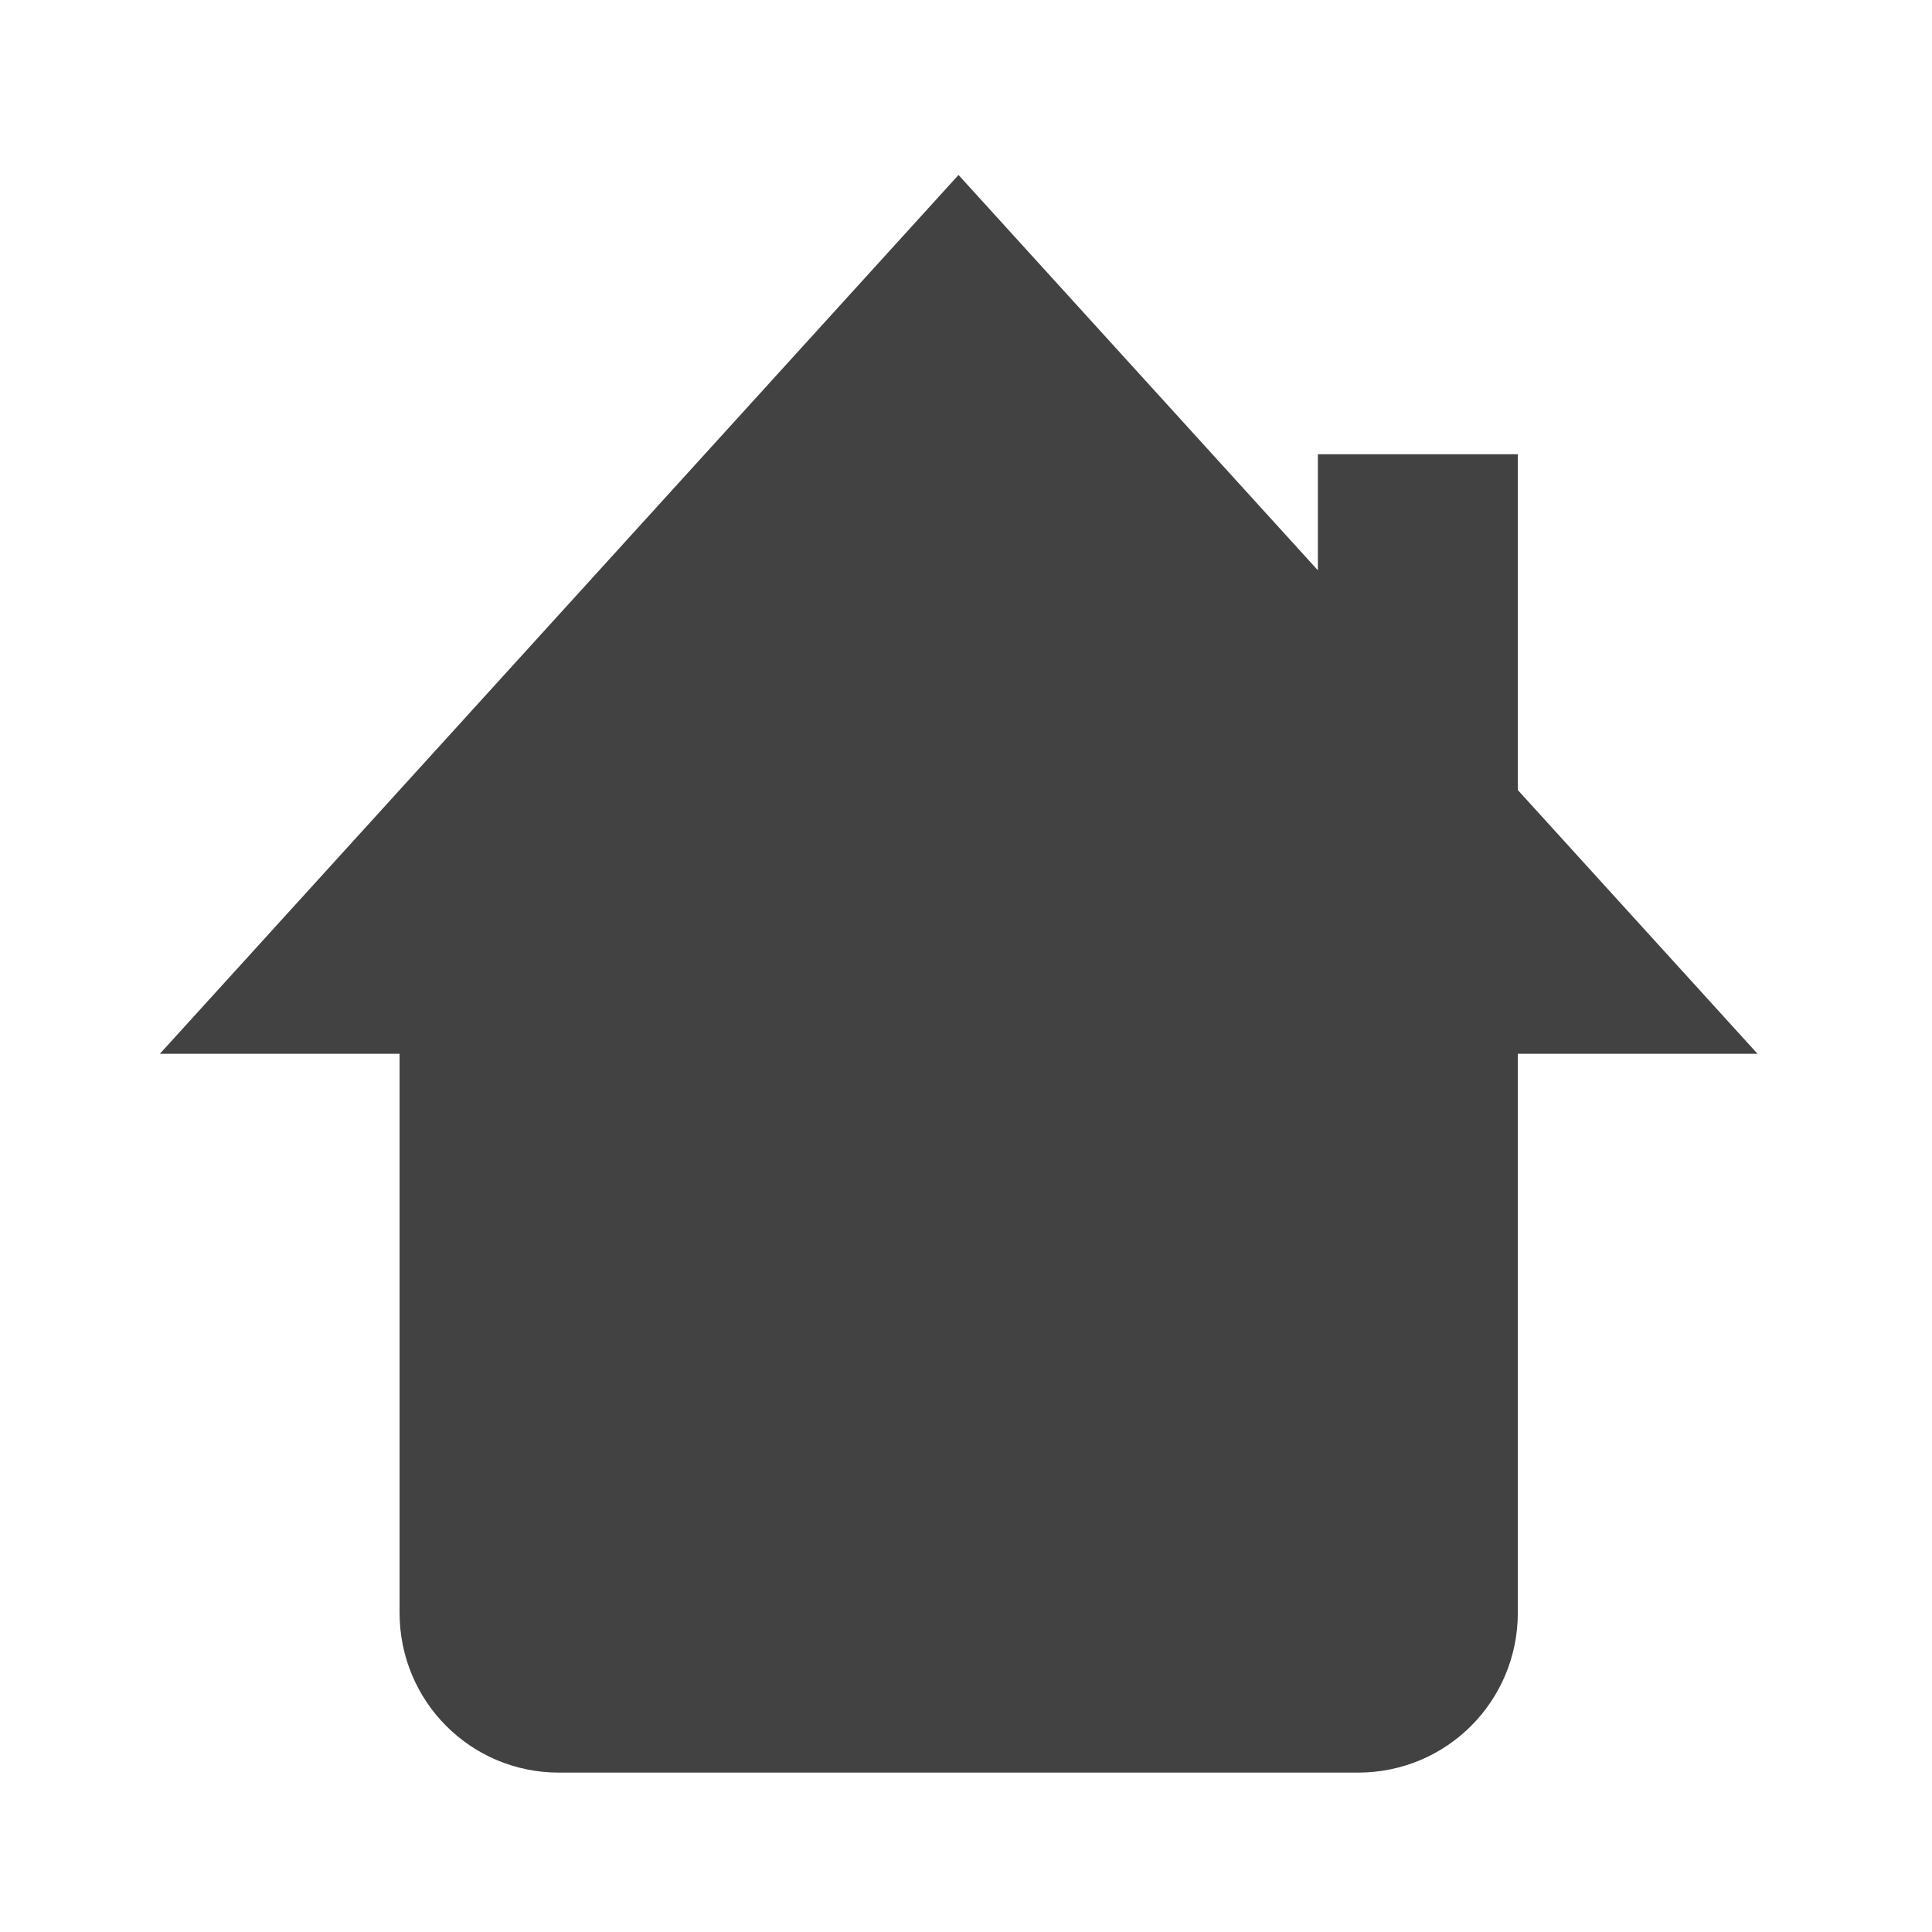 <?xml version="1.0" encoding="UTF-8"?>
<svg xmlns="http://www.w3.org/2000/svg" xmlns:xlink="http://www.w3.org/1999/xlink" width="16px" height="16px" viewBox="0 0 16 16" version="1.1">
<g id="surface1">
<path style=" stroke:none;fill-rule:nonzero;fill:rgb(25.882%,25.882%,25.882%);fill-opacity:1;" d="M 7.938 1.449 L 1.324 8.727 L 3.309 8.727 L 3.309 13.355 C 3.309 14.09 3.898 14.68 4.629 14.68 L 11.246 14.68 C 11.98 14.68 12.57 14.09 12.57 13.355 L 12.57 8.727 L 14.555 8.727 L 12.57 6.543 L 12.57 3.762 L 10.914 3.762 L 10.914 4.723 Z M 7.938 1.449 "/>
</g>
</svg>
